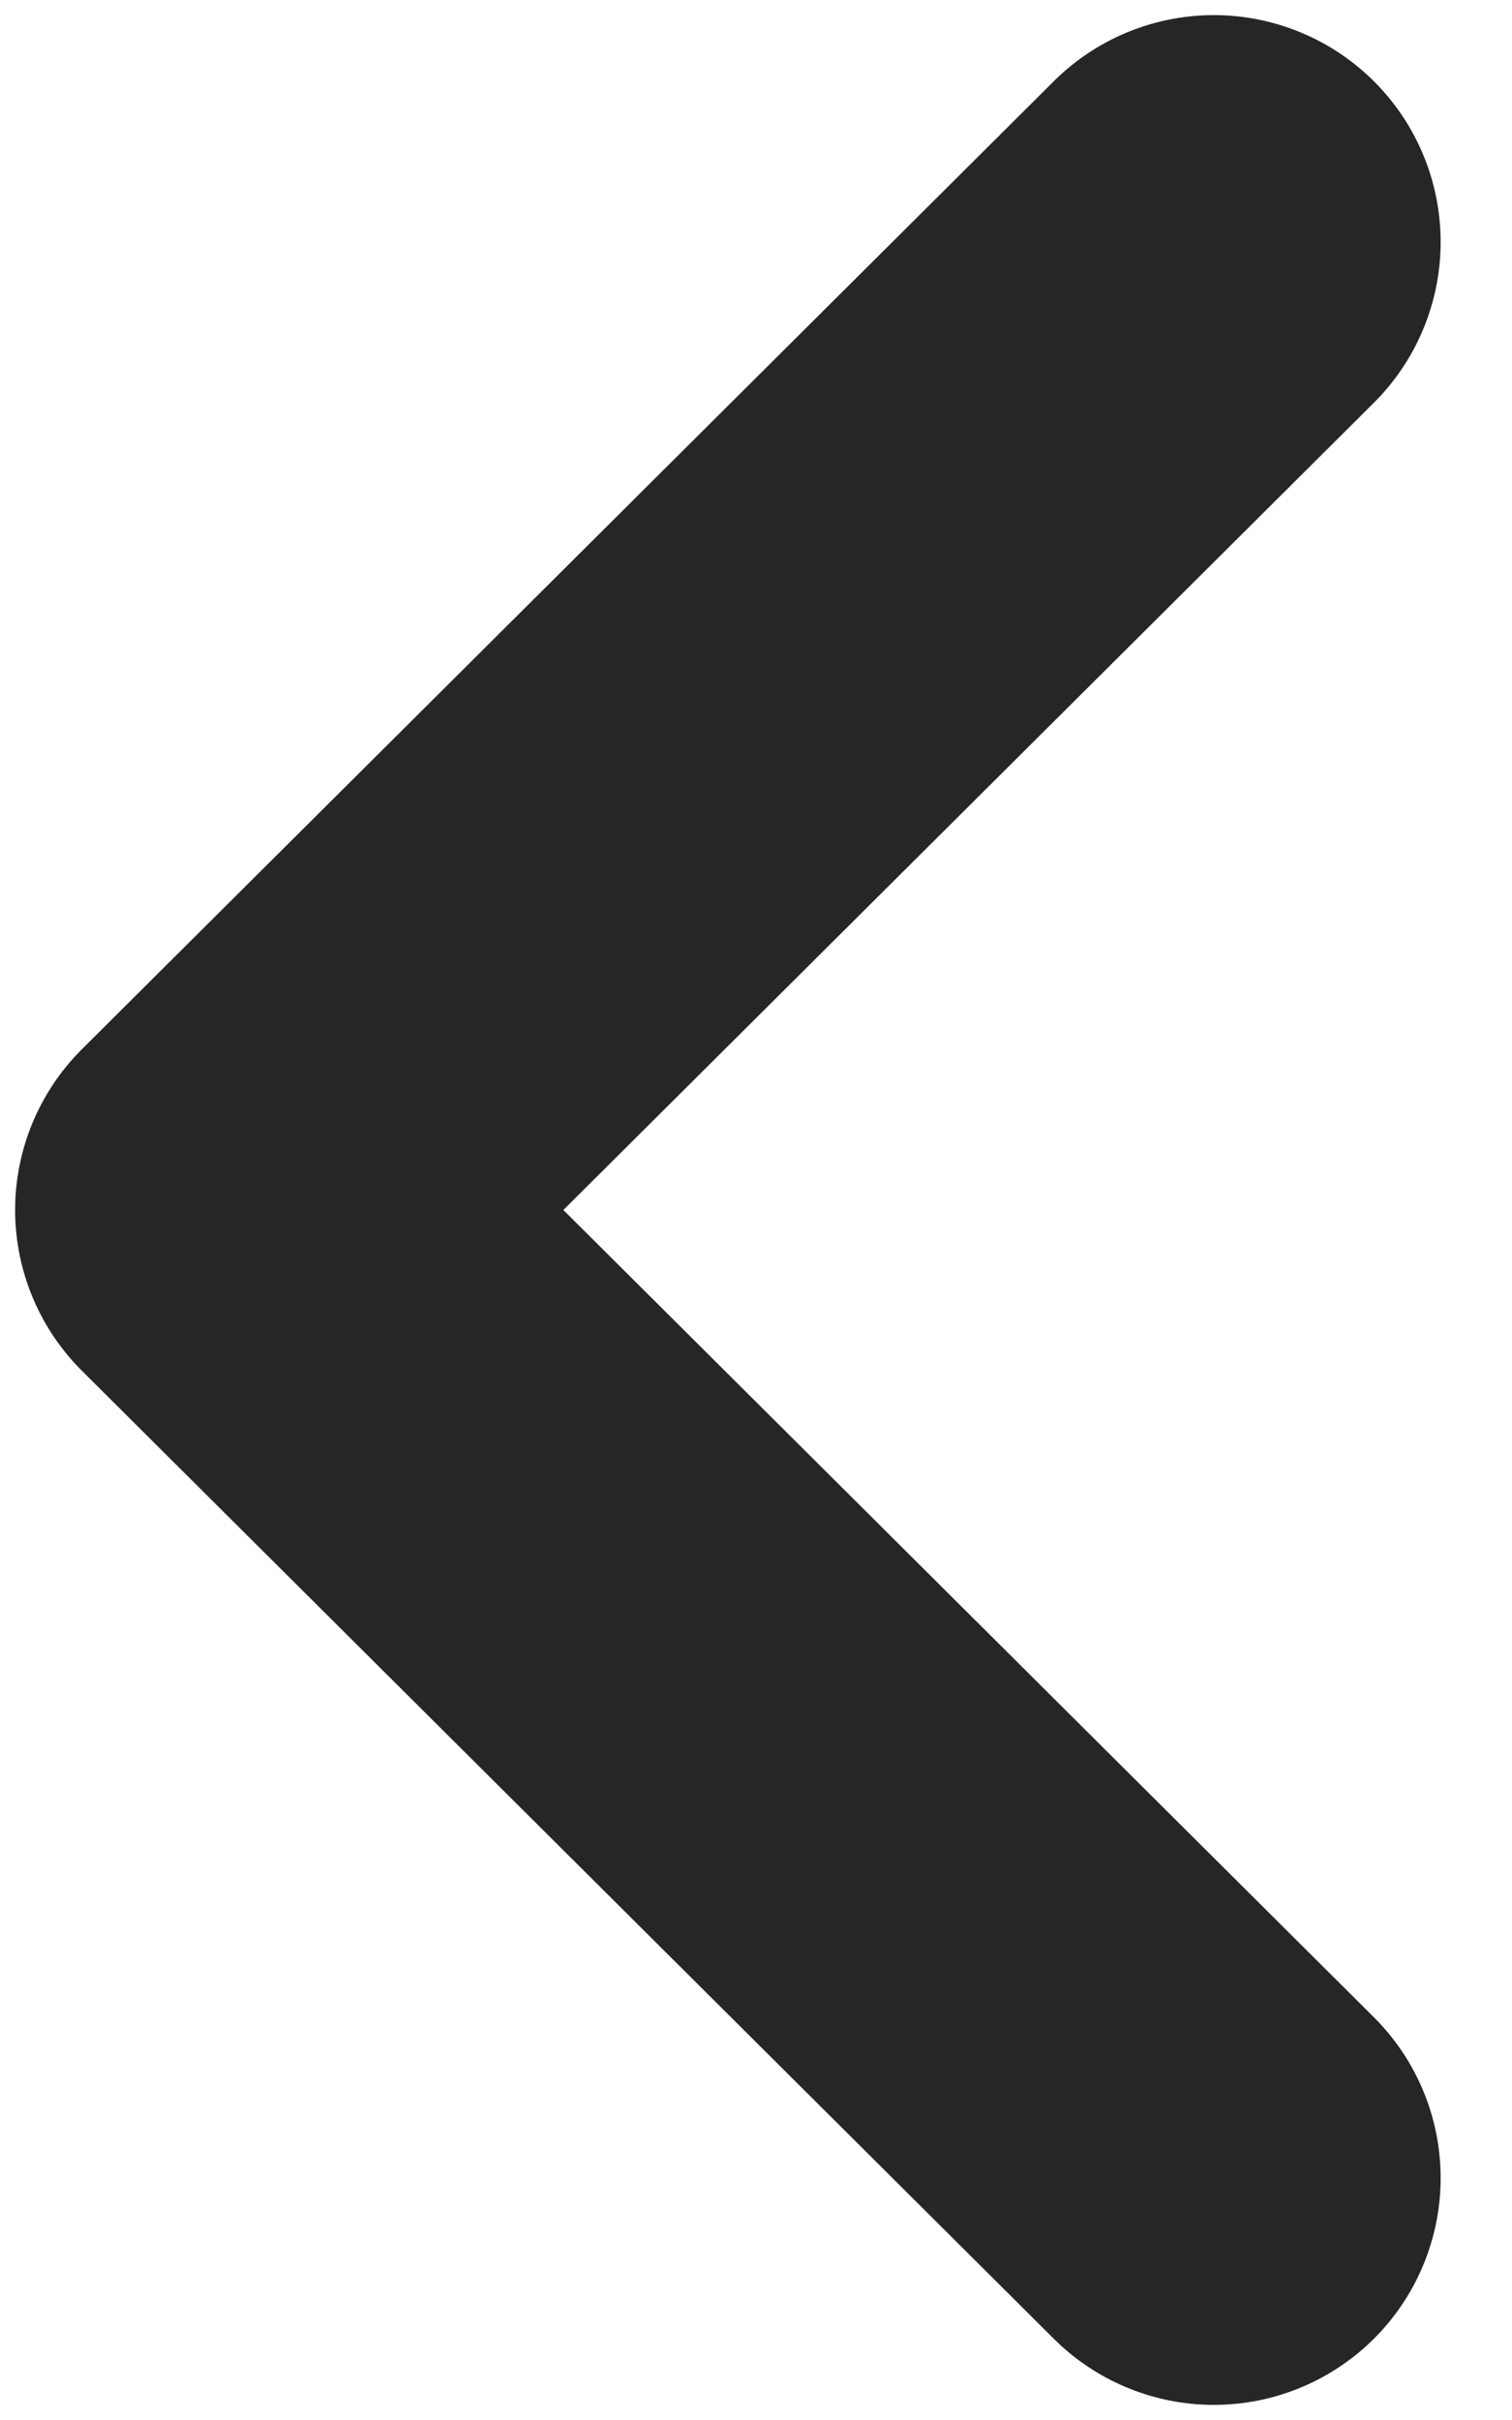 <svg width="5" height="8" viewBox="0 0 5 8" fill="none" xmlns="http://www.w3.org/2000/svg">
<path d="M4.014 0.8L0.8 4L4.014 7.2" stroke="#262626" stroke-width="1.5" stroke-linecap="round" stroke-linejoin="round"/>
</svg>
